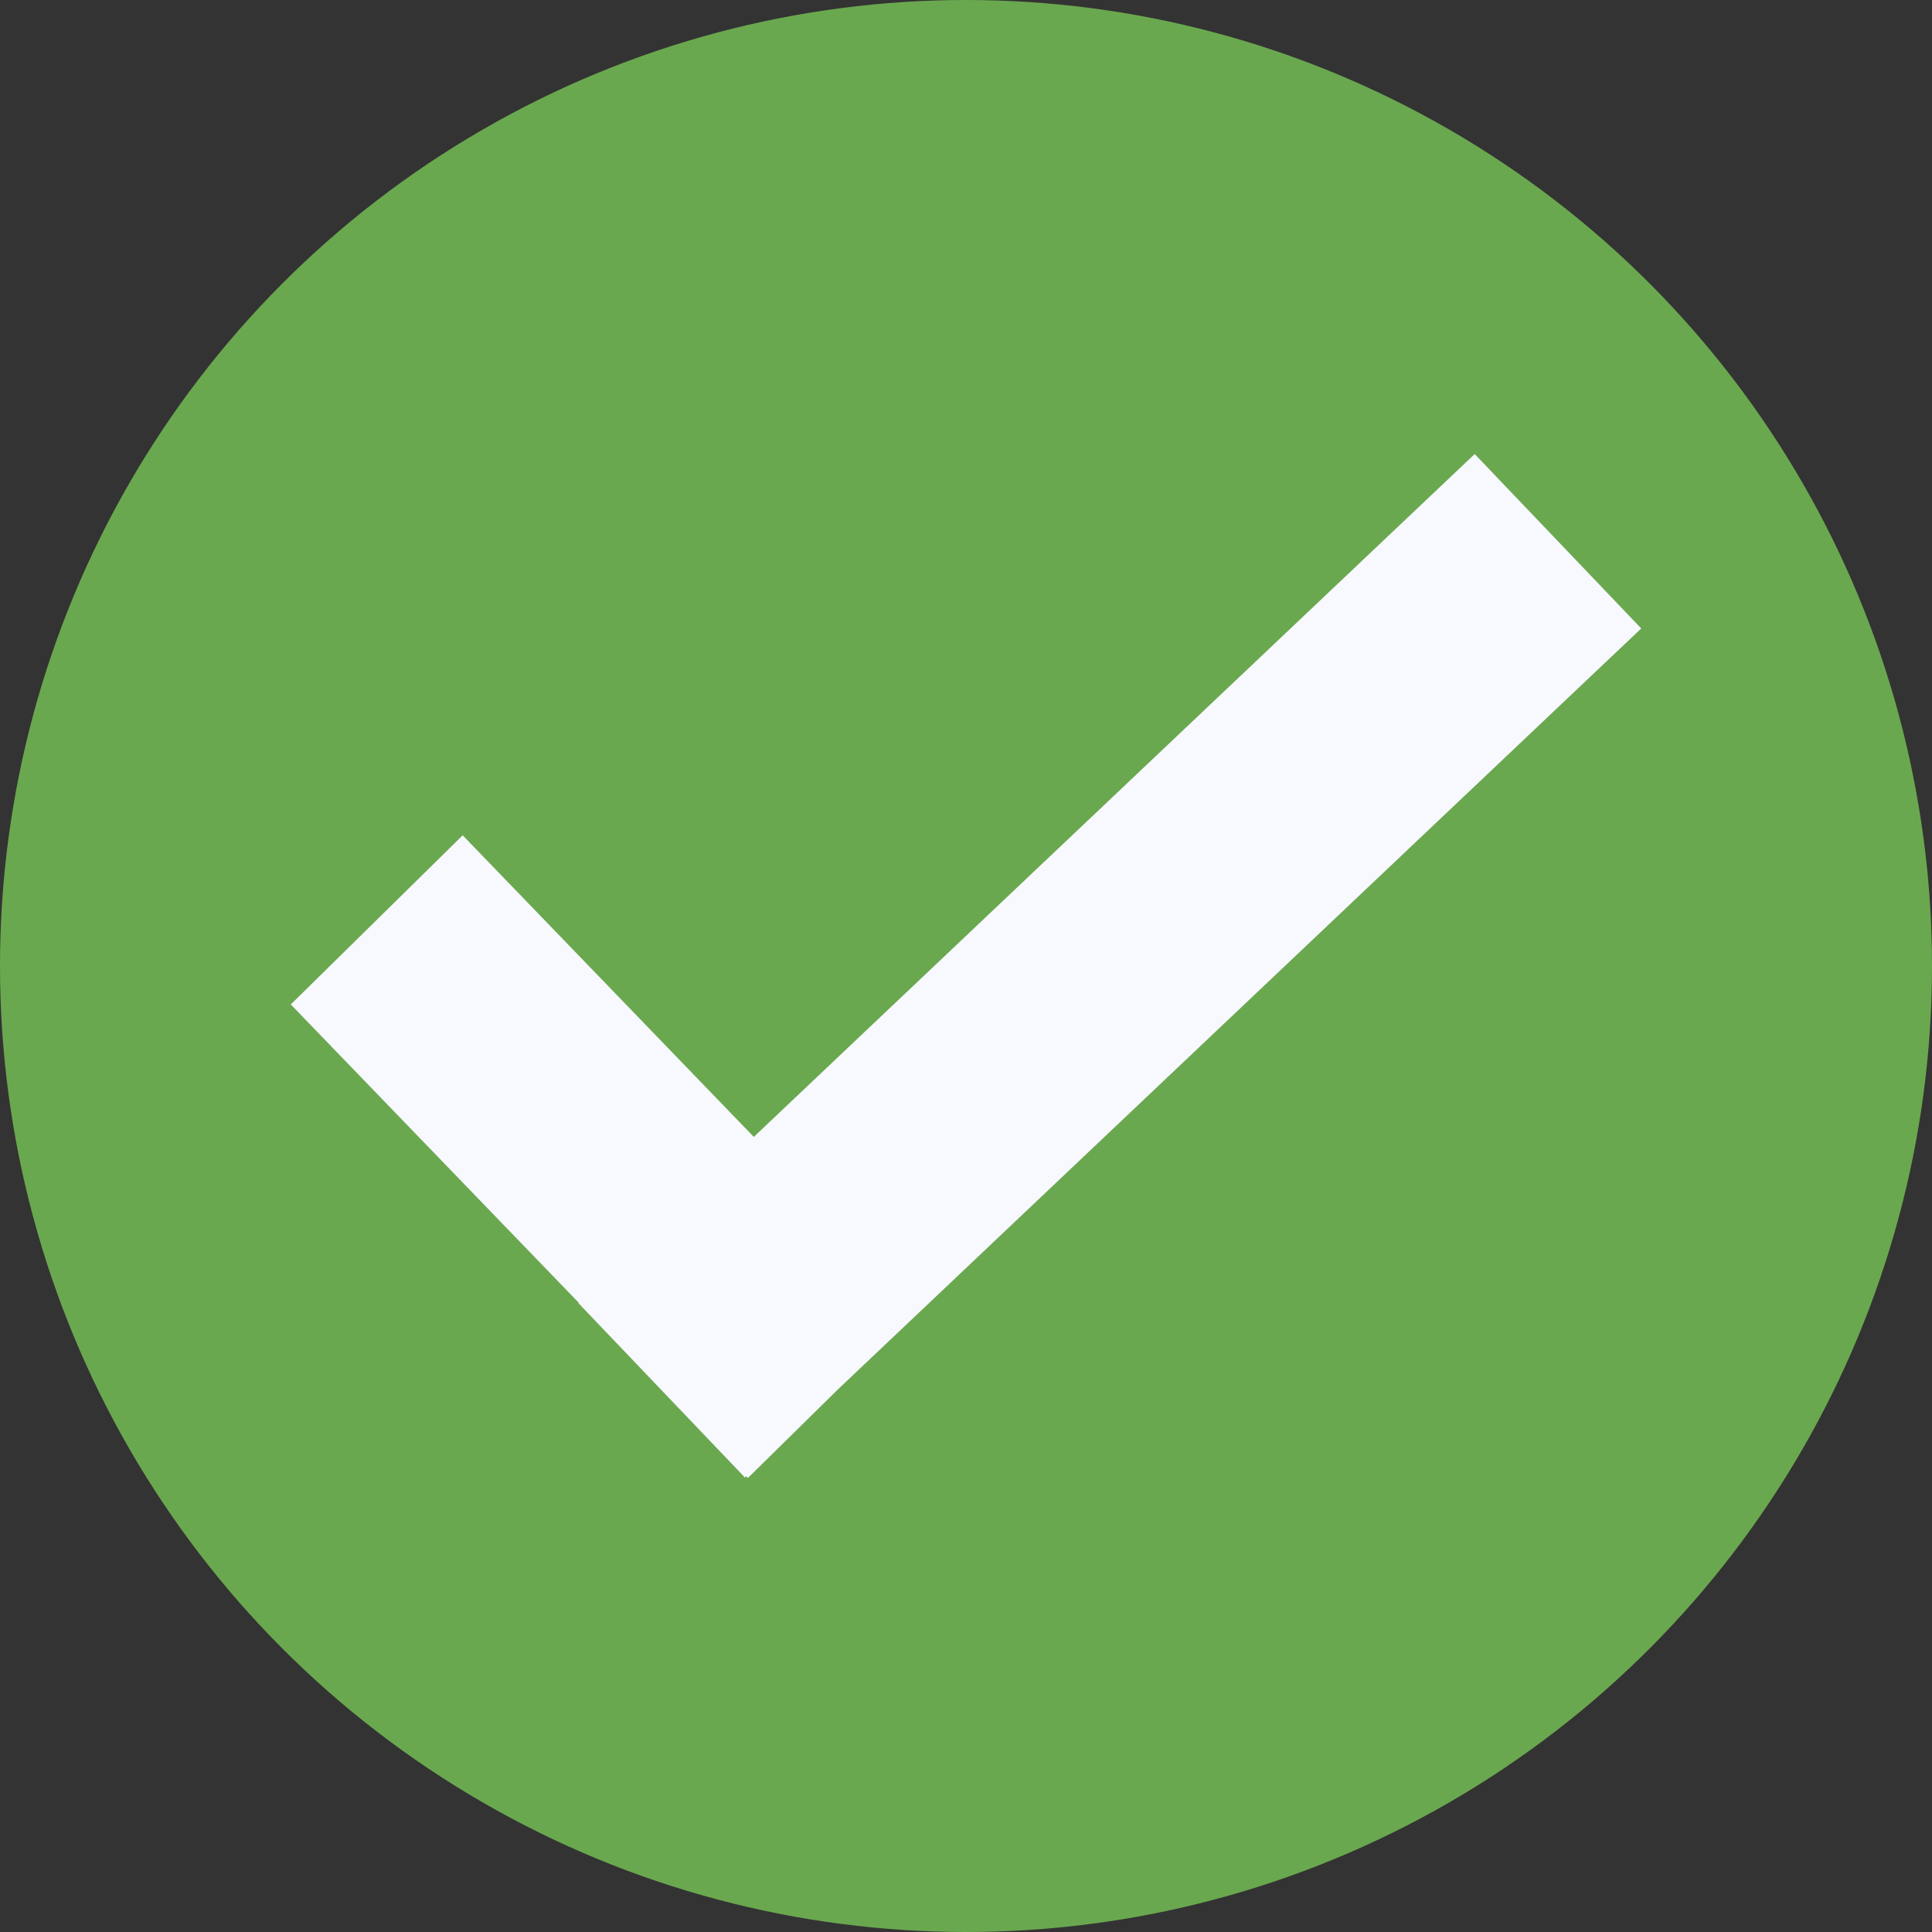 <?xml version="1.0" encoding="UTF-8" standalone="no"?>
<svg
   xmlns="http://www.w3.org/2000/svg"
   id="svg8"
   version="1.1"
   viewBox="0 0 67.634 67.634"
   height="67.634mm"
   width="67.634mm">
  <rect x="0" y="0" width="67.634" height="67.634" fill="#333333" stroke="none"/>
  <defs
     id="defs2" />
  <g
     transform="translate(-88.258,-130.144)"
     id="layer1"
  >
    <circle
       r="33.817"
       cy="163.961"
       cx="122.075"
       id="path833"
       style="fill:#6aa84f;fill-opacity:1;stroke-width:1.9;stroke-linejoin:round" />
    <path
       d="m 139.883,146.039 5.83,6.106 -31.378,29.722 -5.83,-6.106 z m -41.445,19.268 6.017,-5.921 16.002,16.577 -6.017,5.921 z"
       style="fill:#f8f8ff;fill-opacity:1;stroke-width:1.9;stroke-linejoin:round"
       id="rect837" />
  </g>
</svg>

